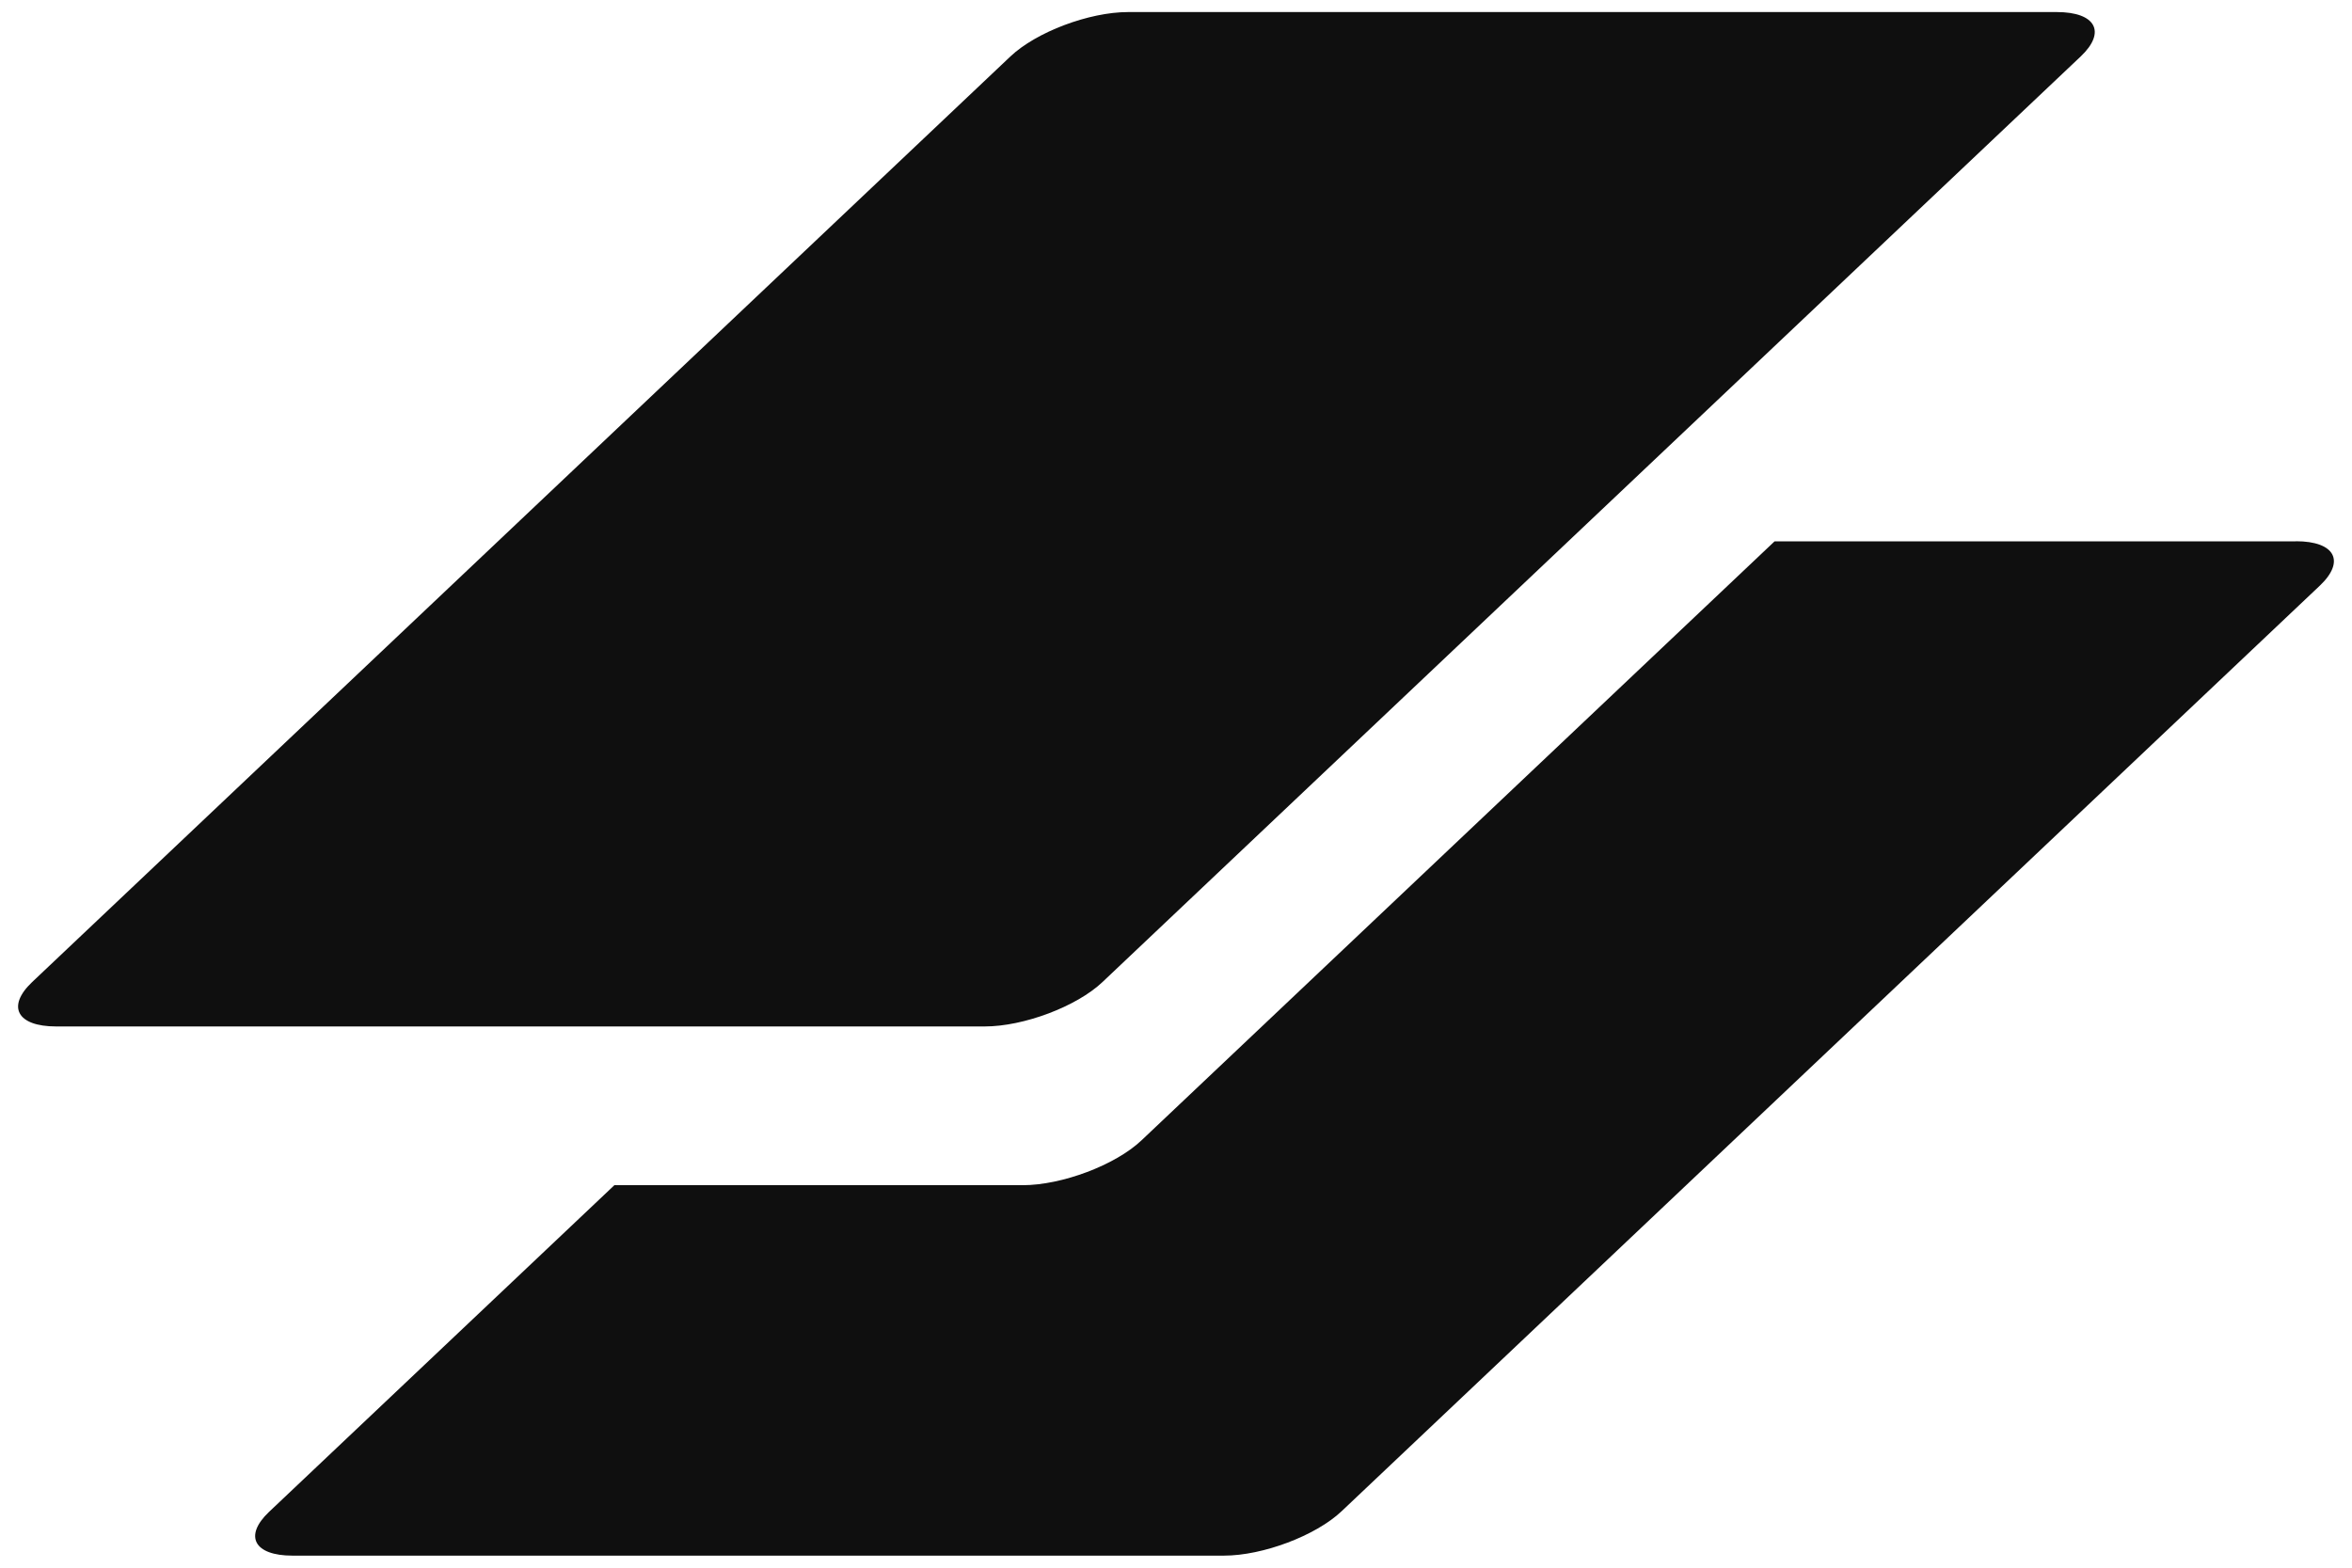 <svg height="64" viewBox="0 0 96 65" fill="none" xmlns="http://www.w3.org/2000/svg">
<path d="M94.427 22.445H72.814L46.567 47.284C45.488 48.306 43.272 49.141 41.642 49.141H24.718L10.398 62.691C9.35 63.687 9.785 64.5 11.371 64.5H49.988C51.6 64.5 53.794 63.673 54.864 62.66L95.418 24.281C96.488 23.267 96.04 22.441 94.427 22.441V22.445Z" fill="#0F0F0F"/>
<path d="M44.951 40.719L85.504 2.34C86.575 1.327 86.126 0.5 84.513 0.5H46.013C44.4 0.5 42.206 1.327 41.136 2.34L0.582 40.719C-0.488 41.733 -0.04 42.559 1.573 42.559H40.074C41.686 42.559 43.881 41.733 44.951 40.719Z" fill="#0F0F0F"/>
</svg>
